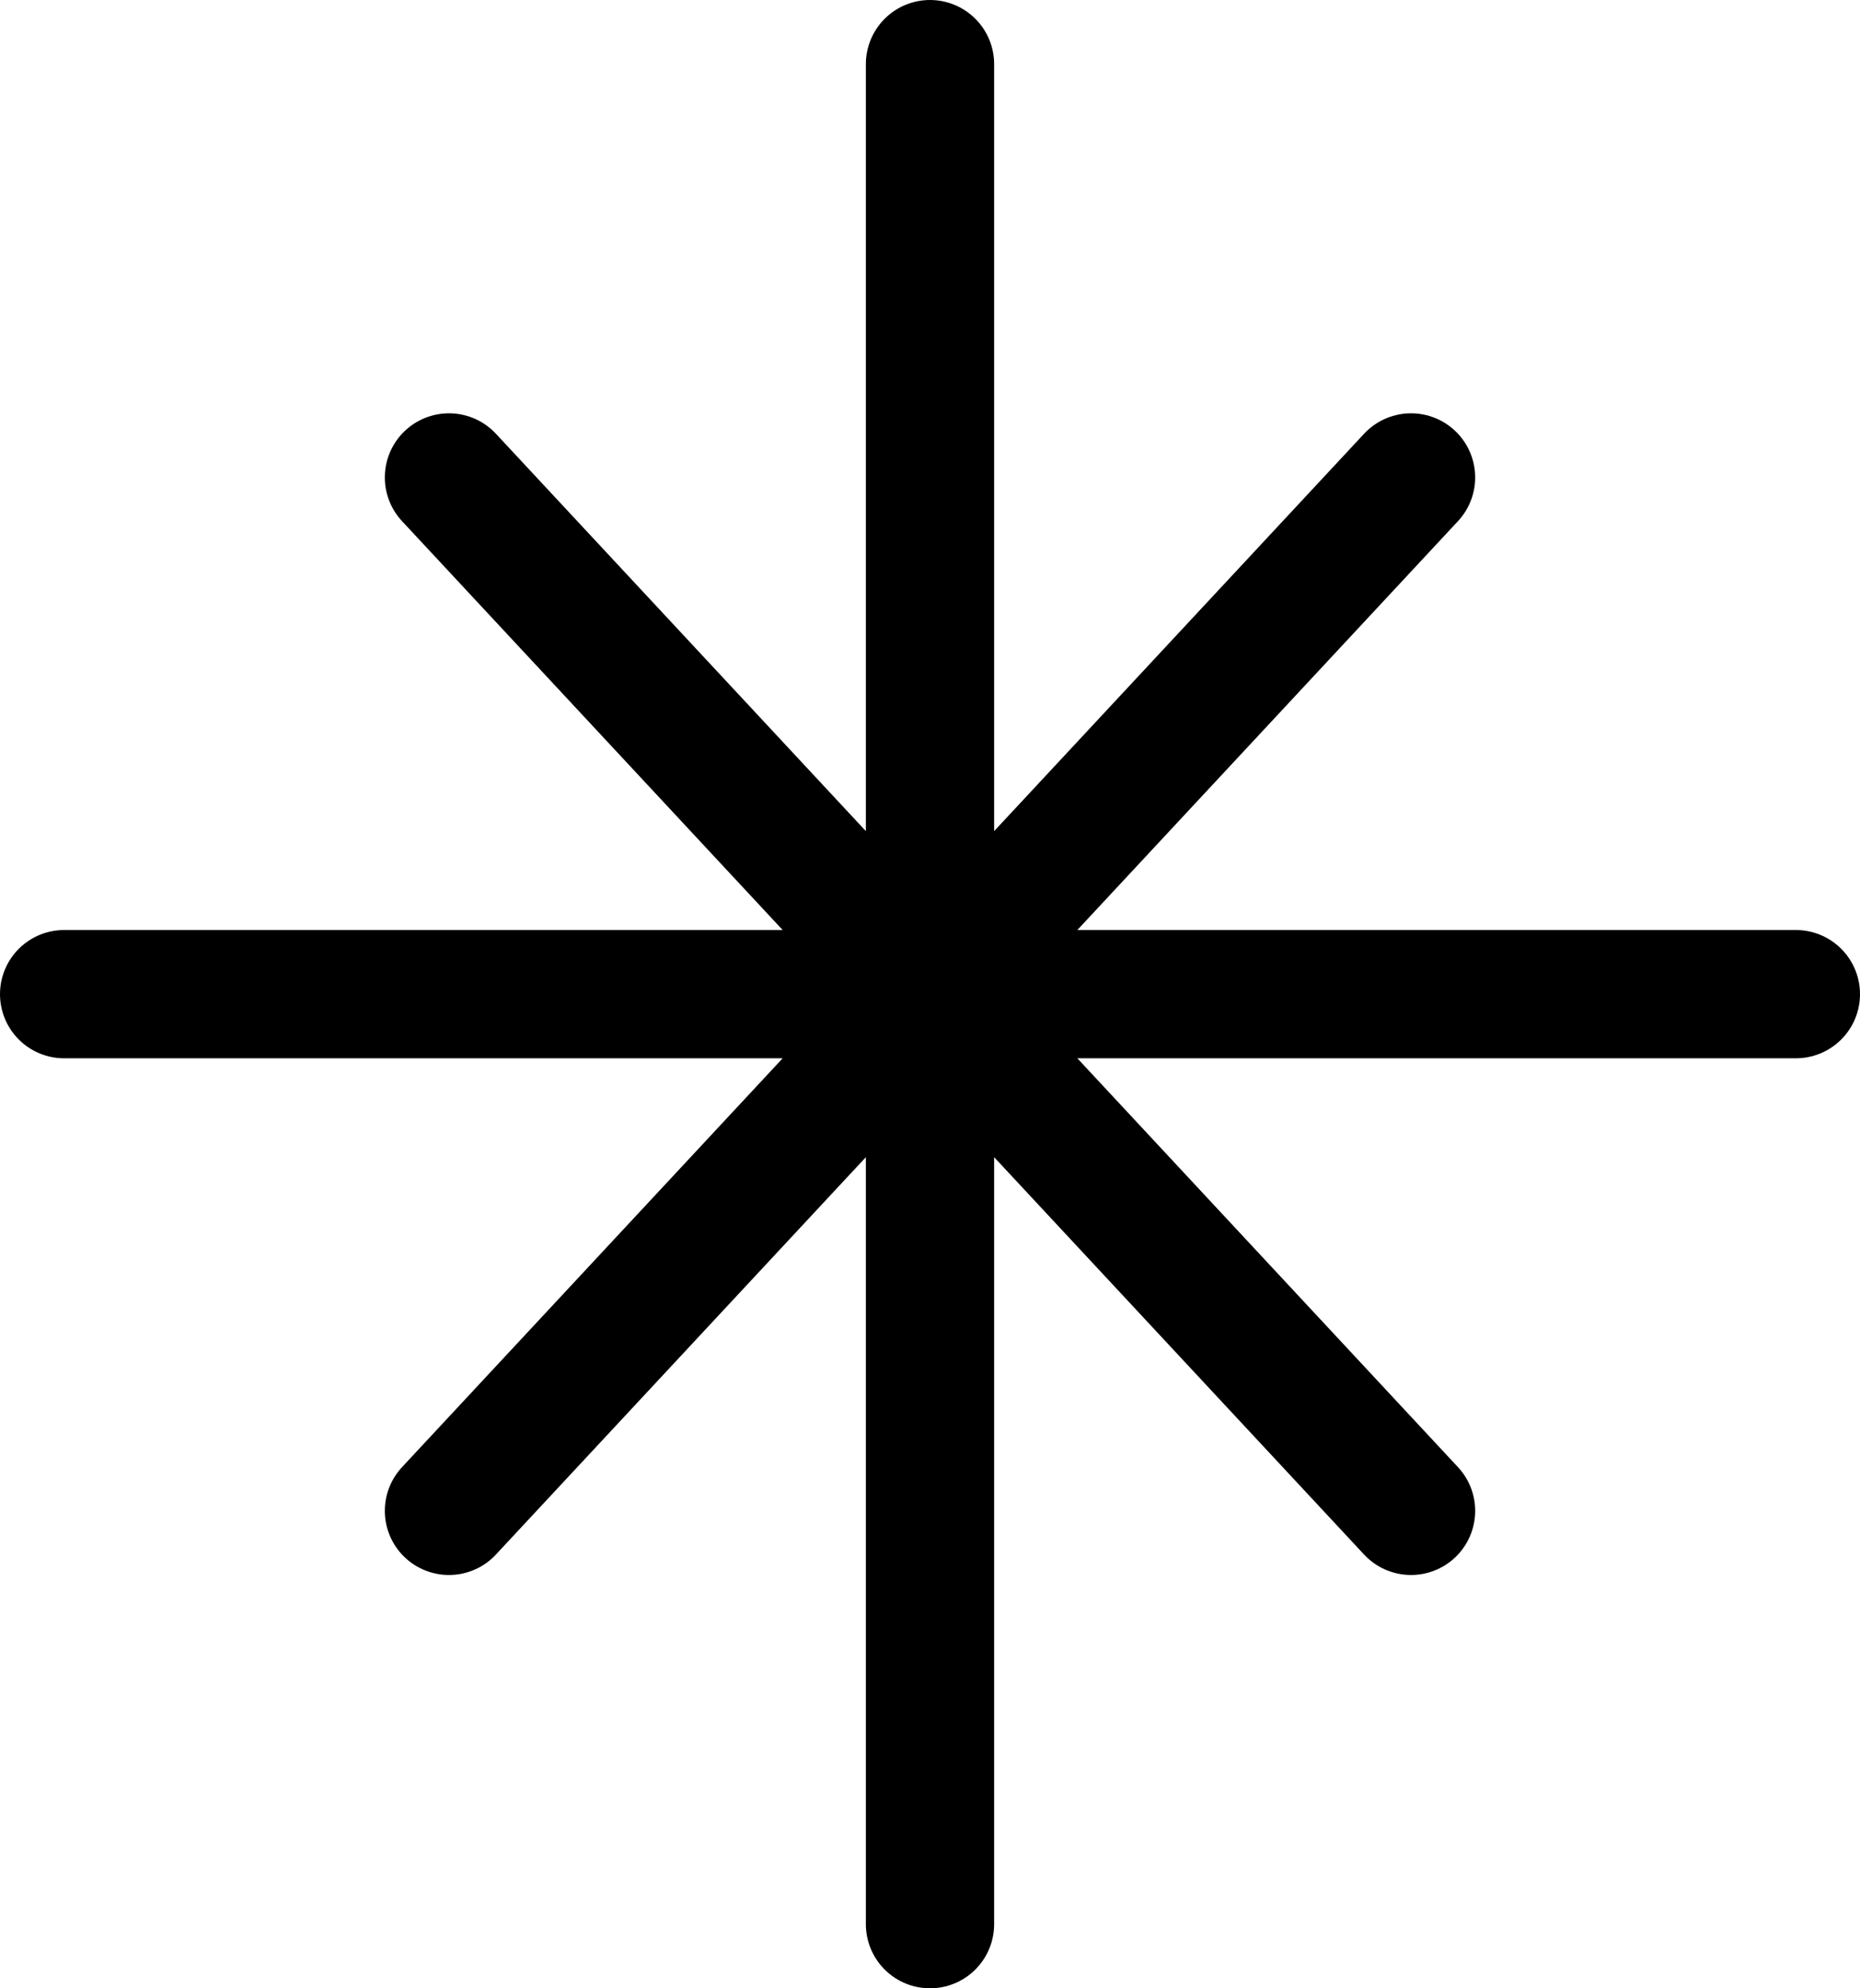 <svg xmlns="http://www.w3.org/2000/svg" width="29" height="31" viewBox="0 0 29 31" fill="none"><script xmlns=""/>
<path d="M1 15.5H28M14.5 1V30M22 7.444L7 23.556M7 7.444L22 23.556" stroke="#000" stroke-width="2" stroke-linecap="round" stroke-linejoin="round"/>


</svg>